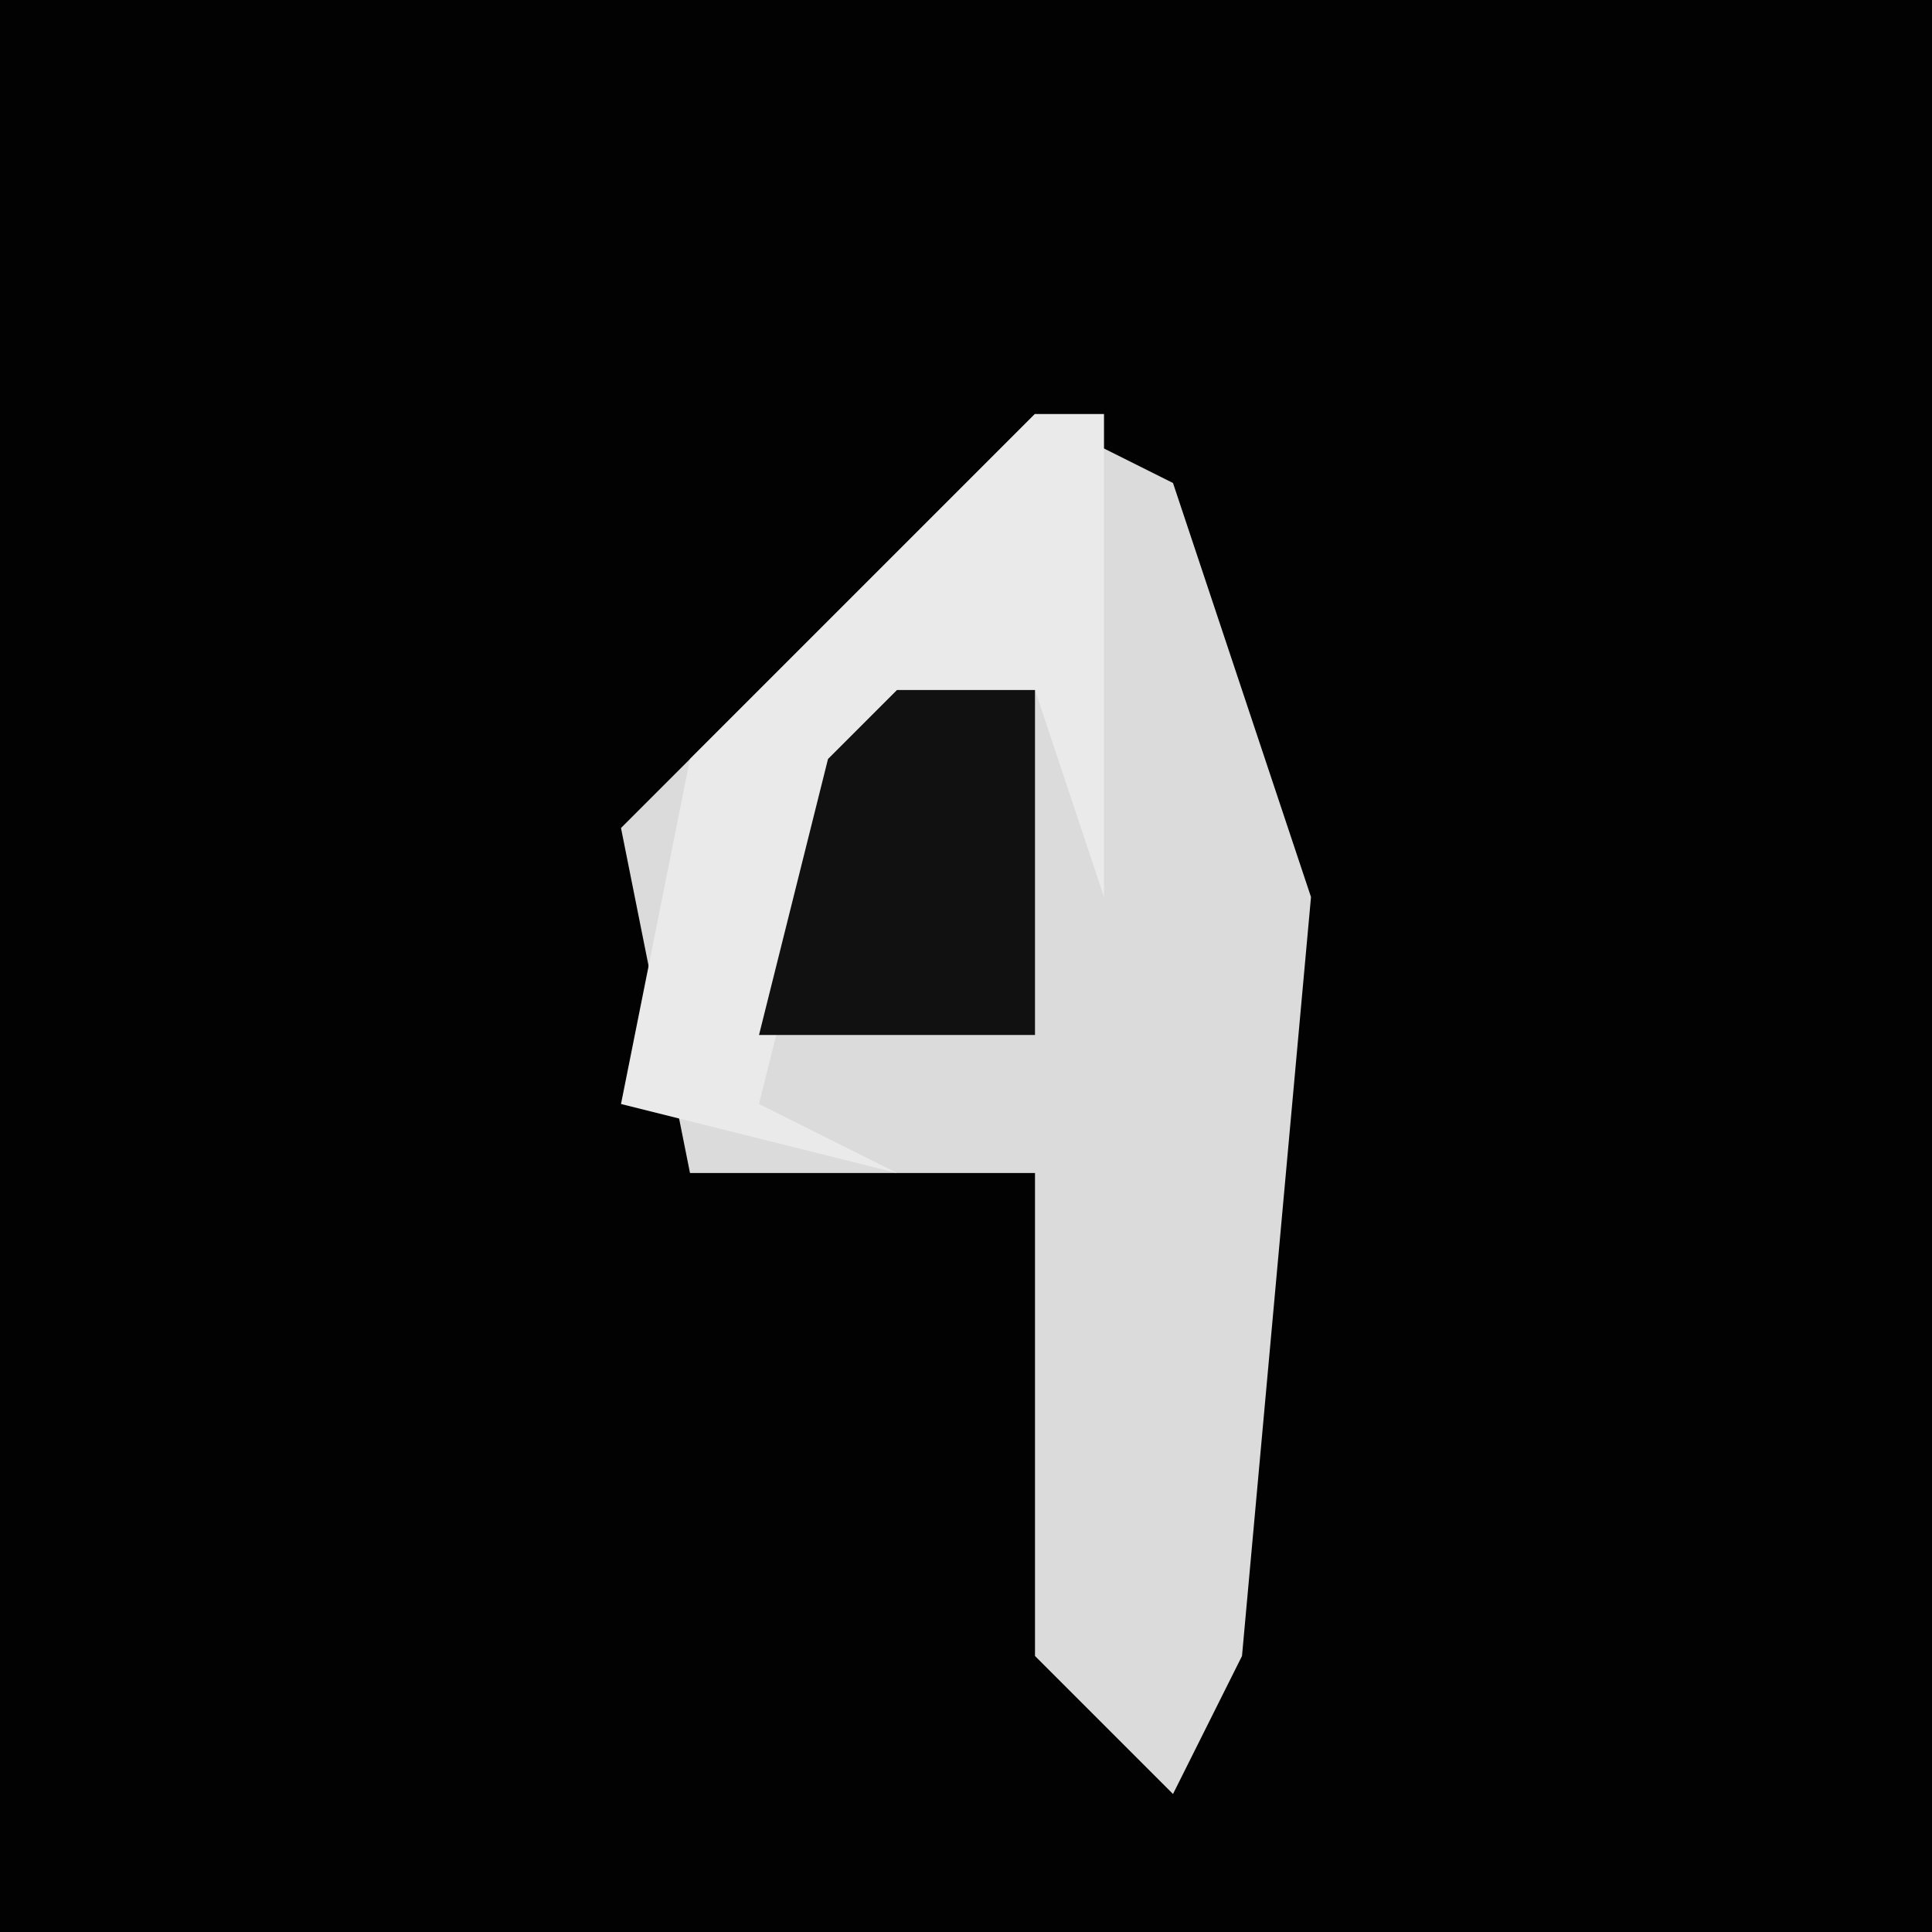 <?xml version="1.0" encoding="UTF-8"?>
<svg version="1.1" xmlns="http://www.w3.org/2000/svg" width="28" height="28">
<path d="M0,0 L28,0 L28,28 L0,28 Z " fill="#020202" transform="translate(0,0)"/>
<path d="M0,0 L2,1 L4,7 L3,18 L2,20 L0,18 L0,11 L-5,11 L-6,6 Z " fill="#DBDBDB" transform="translate(15,6)"/>
<path d="M0,0 L1,0 L1,7 L0,4 L-3,6 L-4,10 L-2,11 L-6,10 L-5,5 Z " fill="#EAEAEA" transform="translate(15,6)"/>
<path d="M0,0 L2,0 L2,5 L-2,5 L-1,1 Z " fill="#111111" transform="translate(13,10)"/>
</svg>
